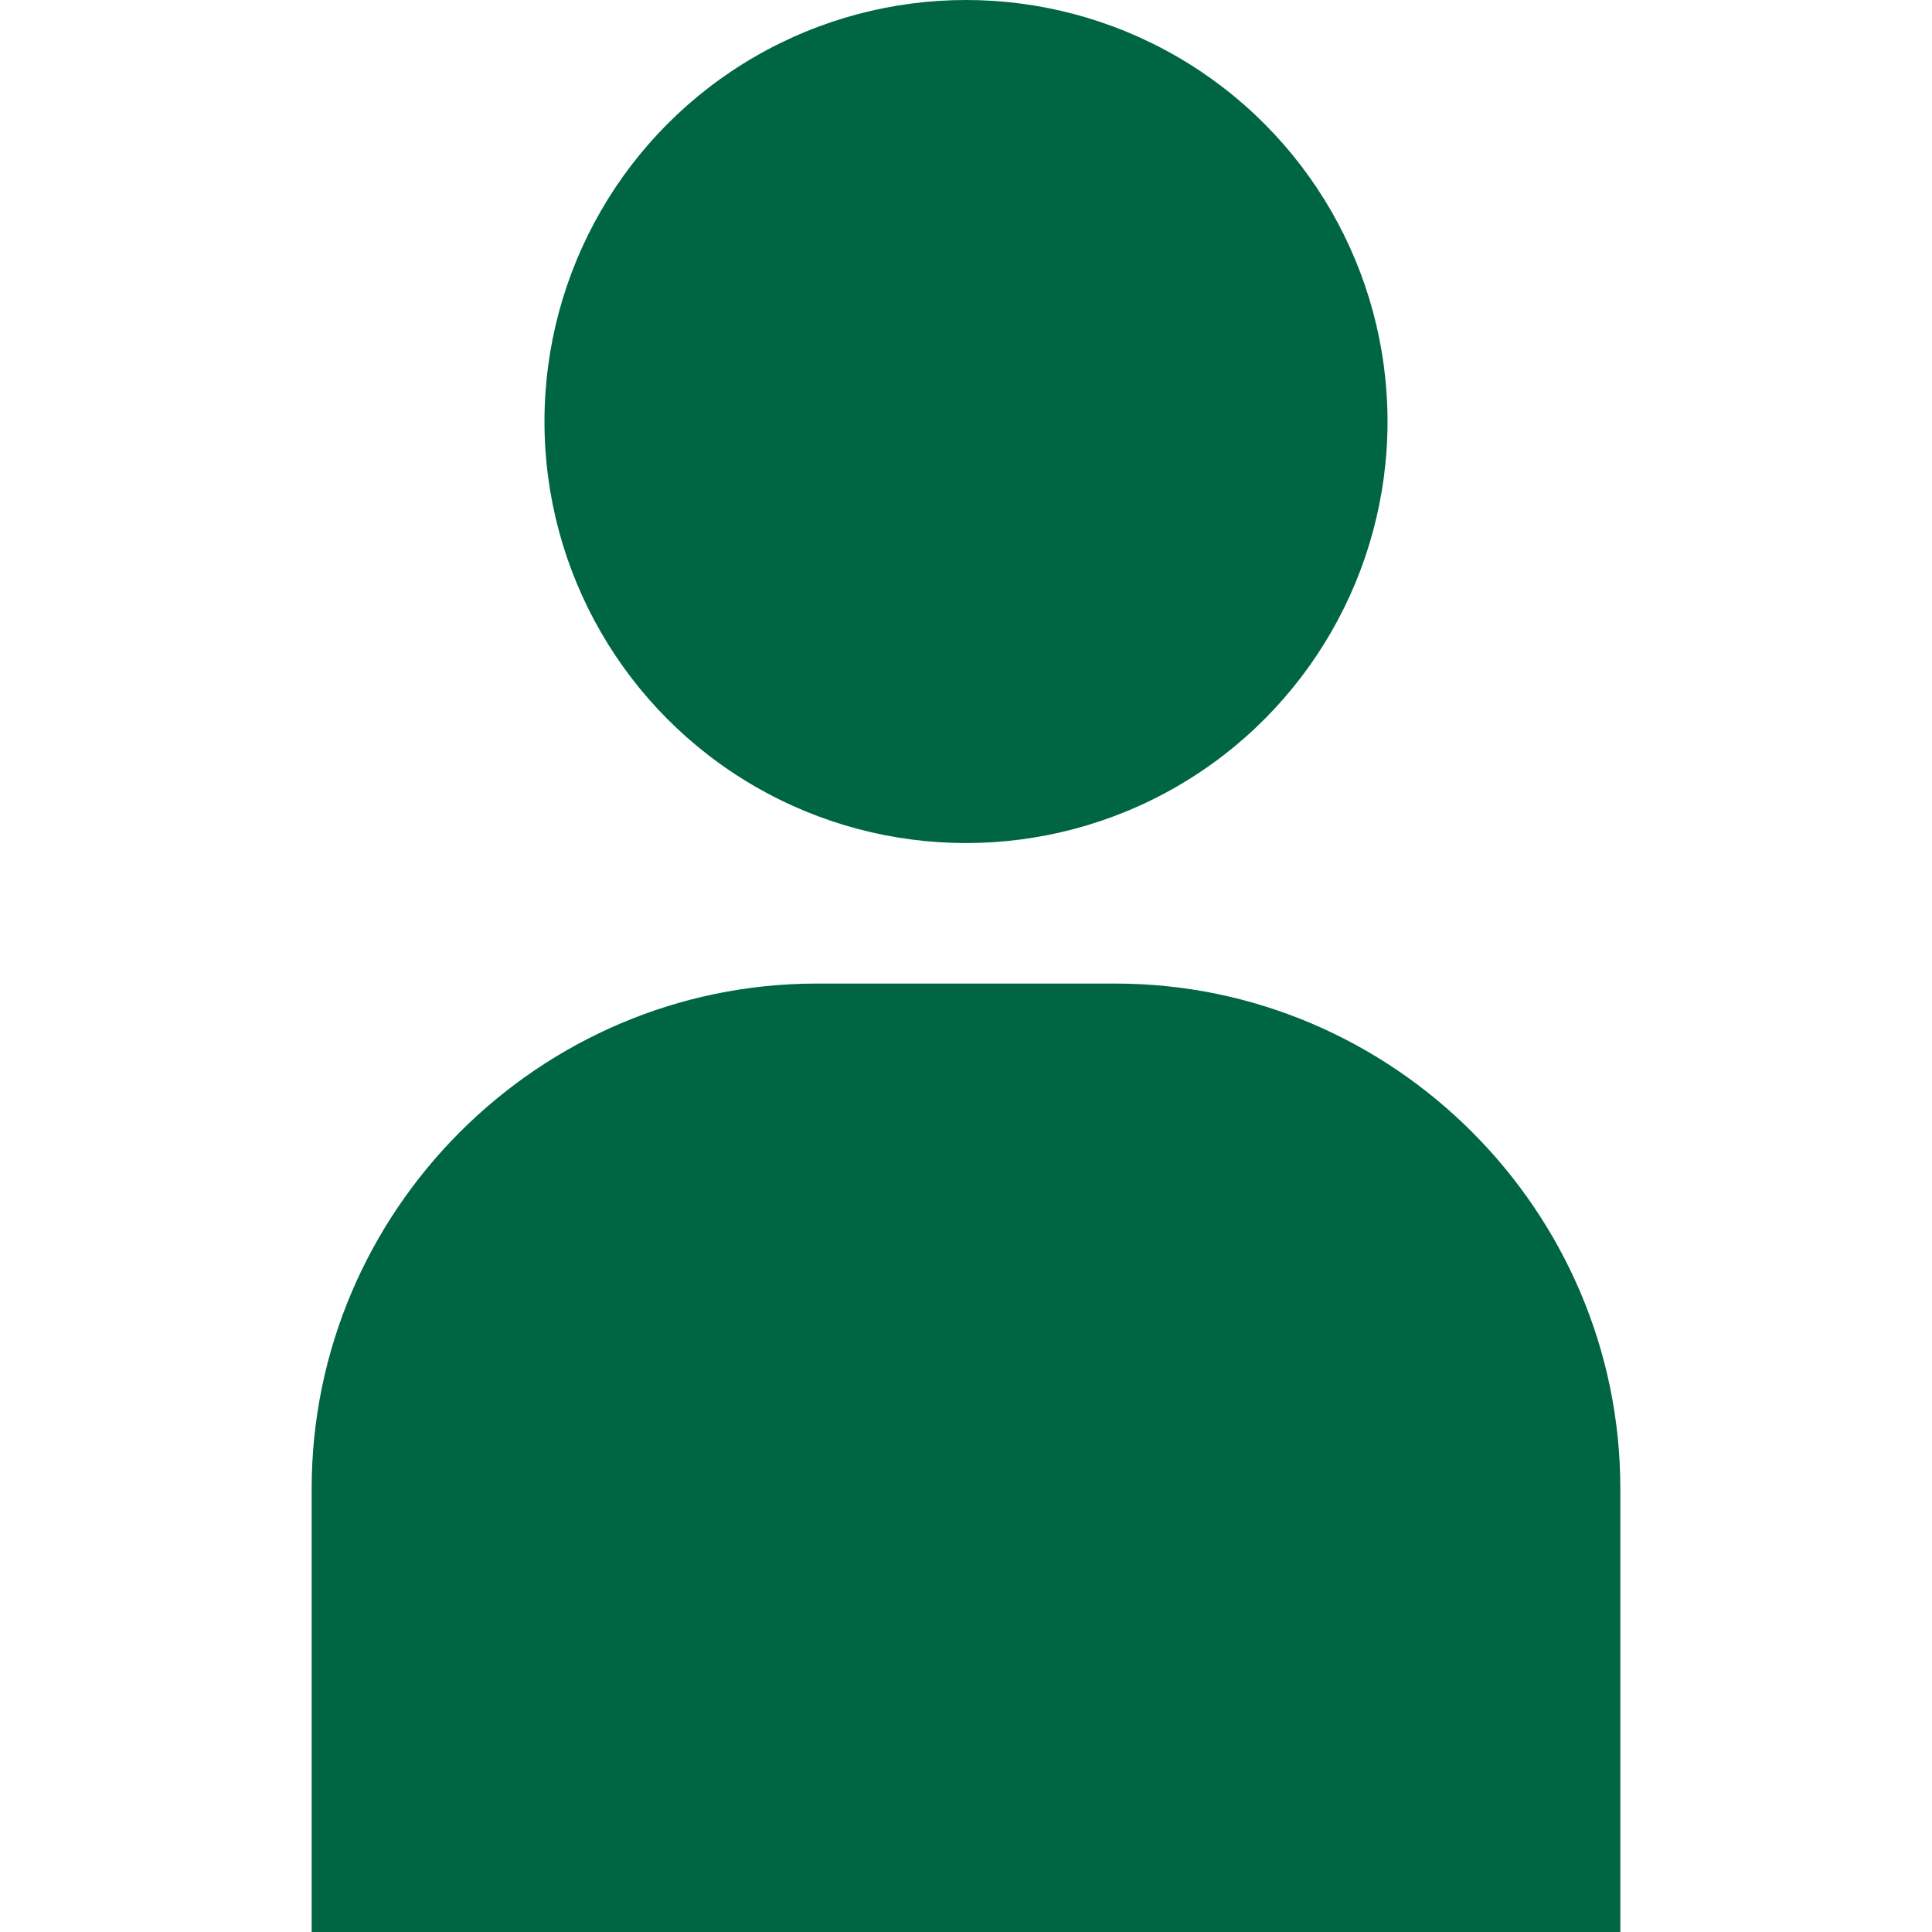 <svg version="1.1" id="_x31_0" xmlns="http://www.w3.org/2000/svg" xmlns:xlink="http://www.w3.org/1999/xlink" x="0" y="0" width="512" height="512" viewBox="0 0 512 512" style="width: 512px; height: 512px; opacity: 1;" xml:space="preserve">
<g>
	<circle class="st0" cx="256" cy="111.709" r="111.709" style="fill:#006543;"></circle>
	<path class="st0" d="M295.586,260.656h-79.125c-73.637,0-133.867,60.227-133.867,133.863v116.965v0.36l0,0V512h346.813V394.519
		C429.406,320.883,369.176,260.656,295.586,260.656z" style="fill:#006543;"></path>
</g>
</svg>
